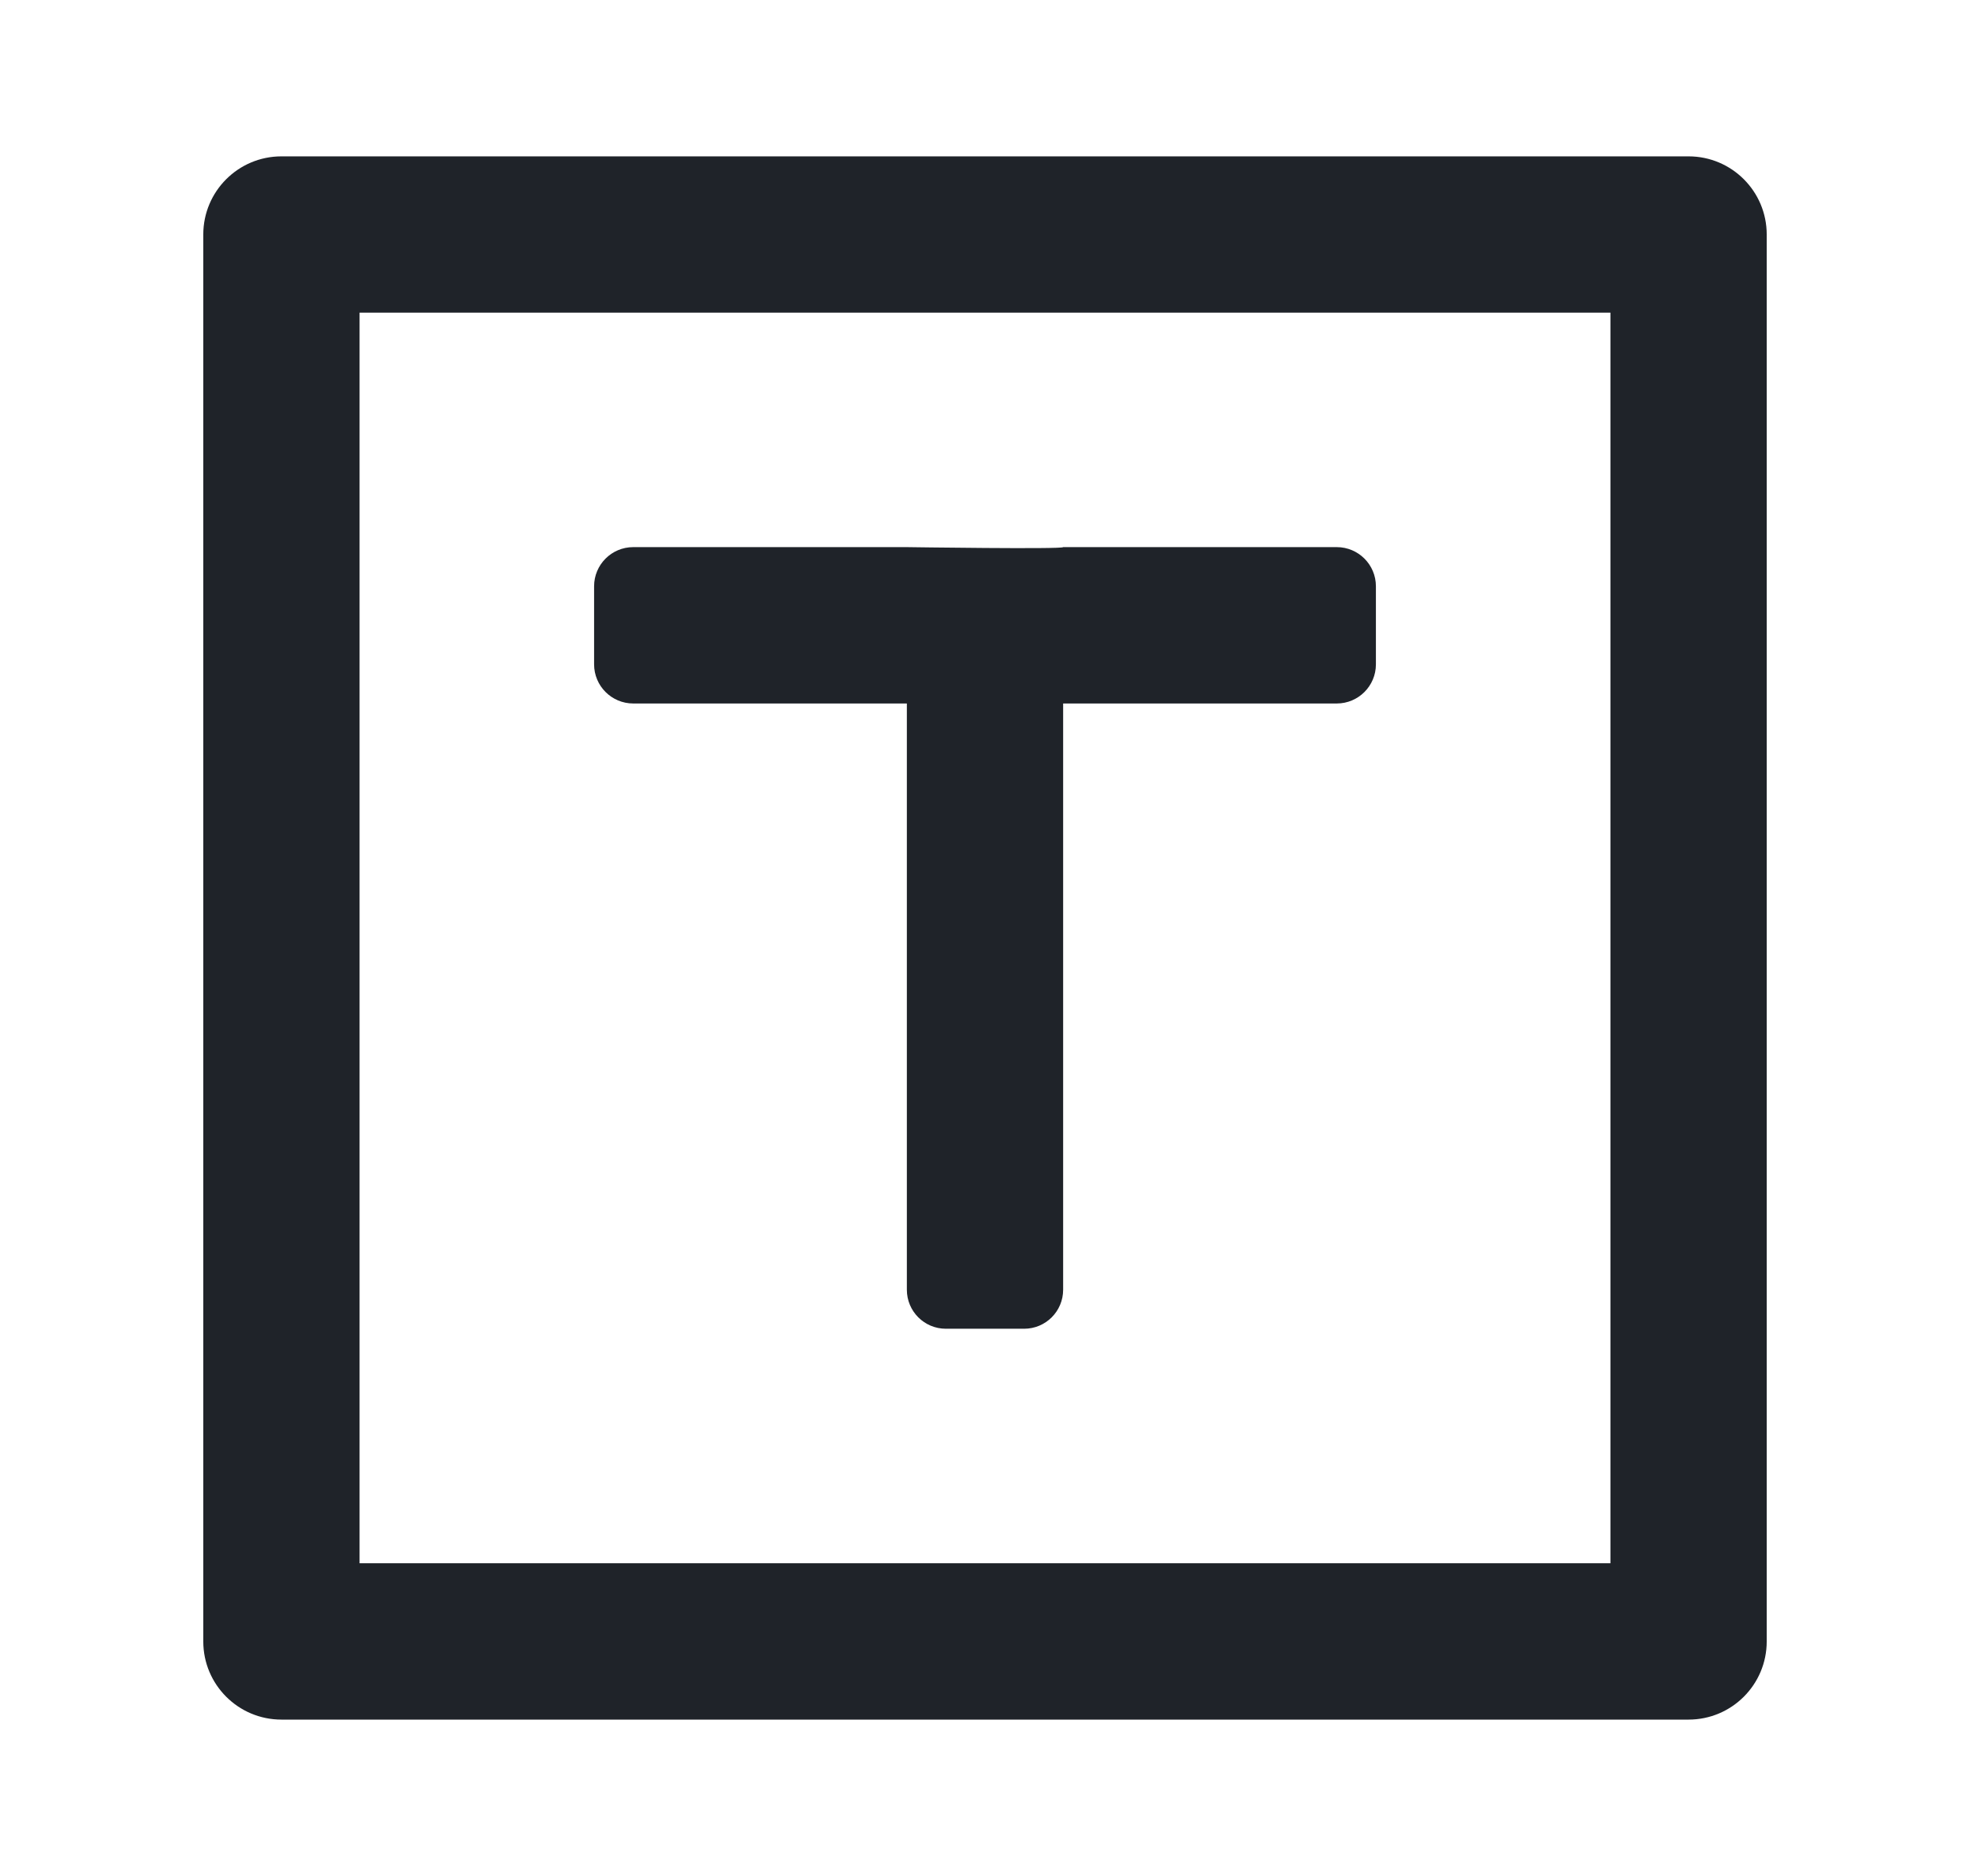 <svg width="21" height="20" viewBox="0 0 21 20" fill="none" xmlns="http://www.w3.org/2000/svg">
<path d="M11.333 5.833H14.25C14.48 5.833 14.667 6.02 14.667 6.25V7.083C14.667 7.313 14.48 7.5 14.25 7.5H11.333V13.75C11.333 13.98 11.147 14.166 10.917 14.166H10.083C9.853 14.166 9.667 13.98 9.667 13.75V7.5H6.75C6.52 7.5 6.333 7.313 6.333 7.083V6.25C6.333 6.02 6.52 5.833 6.75 5.833H9.667C9.667 5.833 11.333 5.857 11.333 5.833Z" fill="#1F2329"/>
<path fill-rule="evenodd" clip-rule="evenodd" d="M2.167 2.5C2.167 2.04 2.54 1.667 3 1.667H18C18.46 1.667 18.833 2.04 18.833 2.5V17.5C18.833 17.96 18.46 18.333 18 18.333H3C2.54 18.333 2.167 17.96 2.167 17.5V2.5ZM3.833 16.666V3.333H17.167V16.666H3.833Z" fill="#1F2329"/>
</svg>
